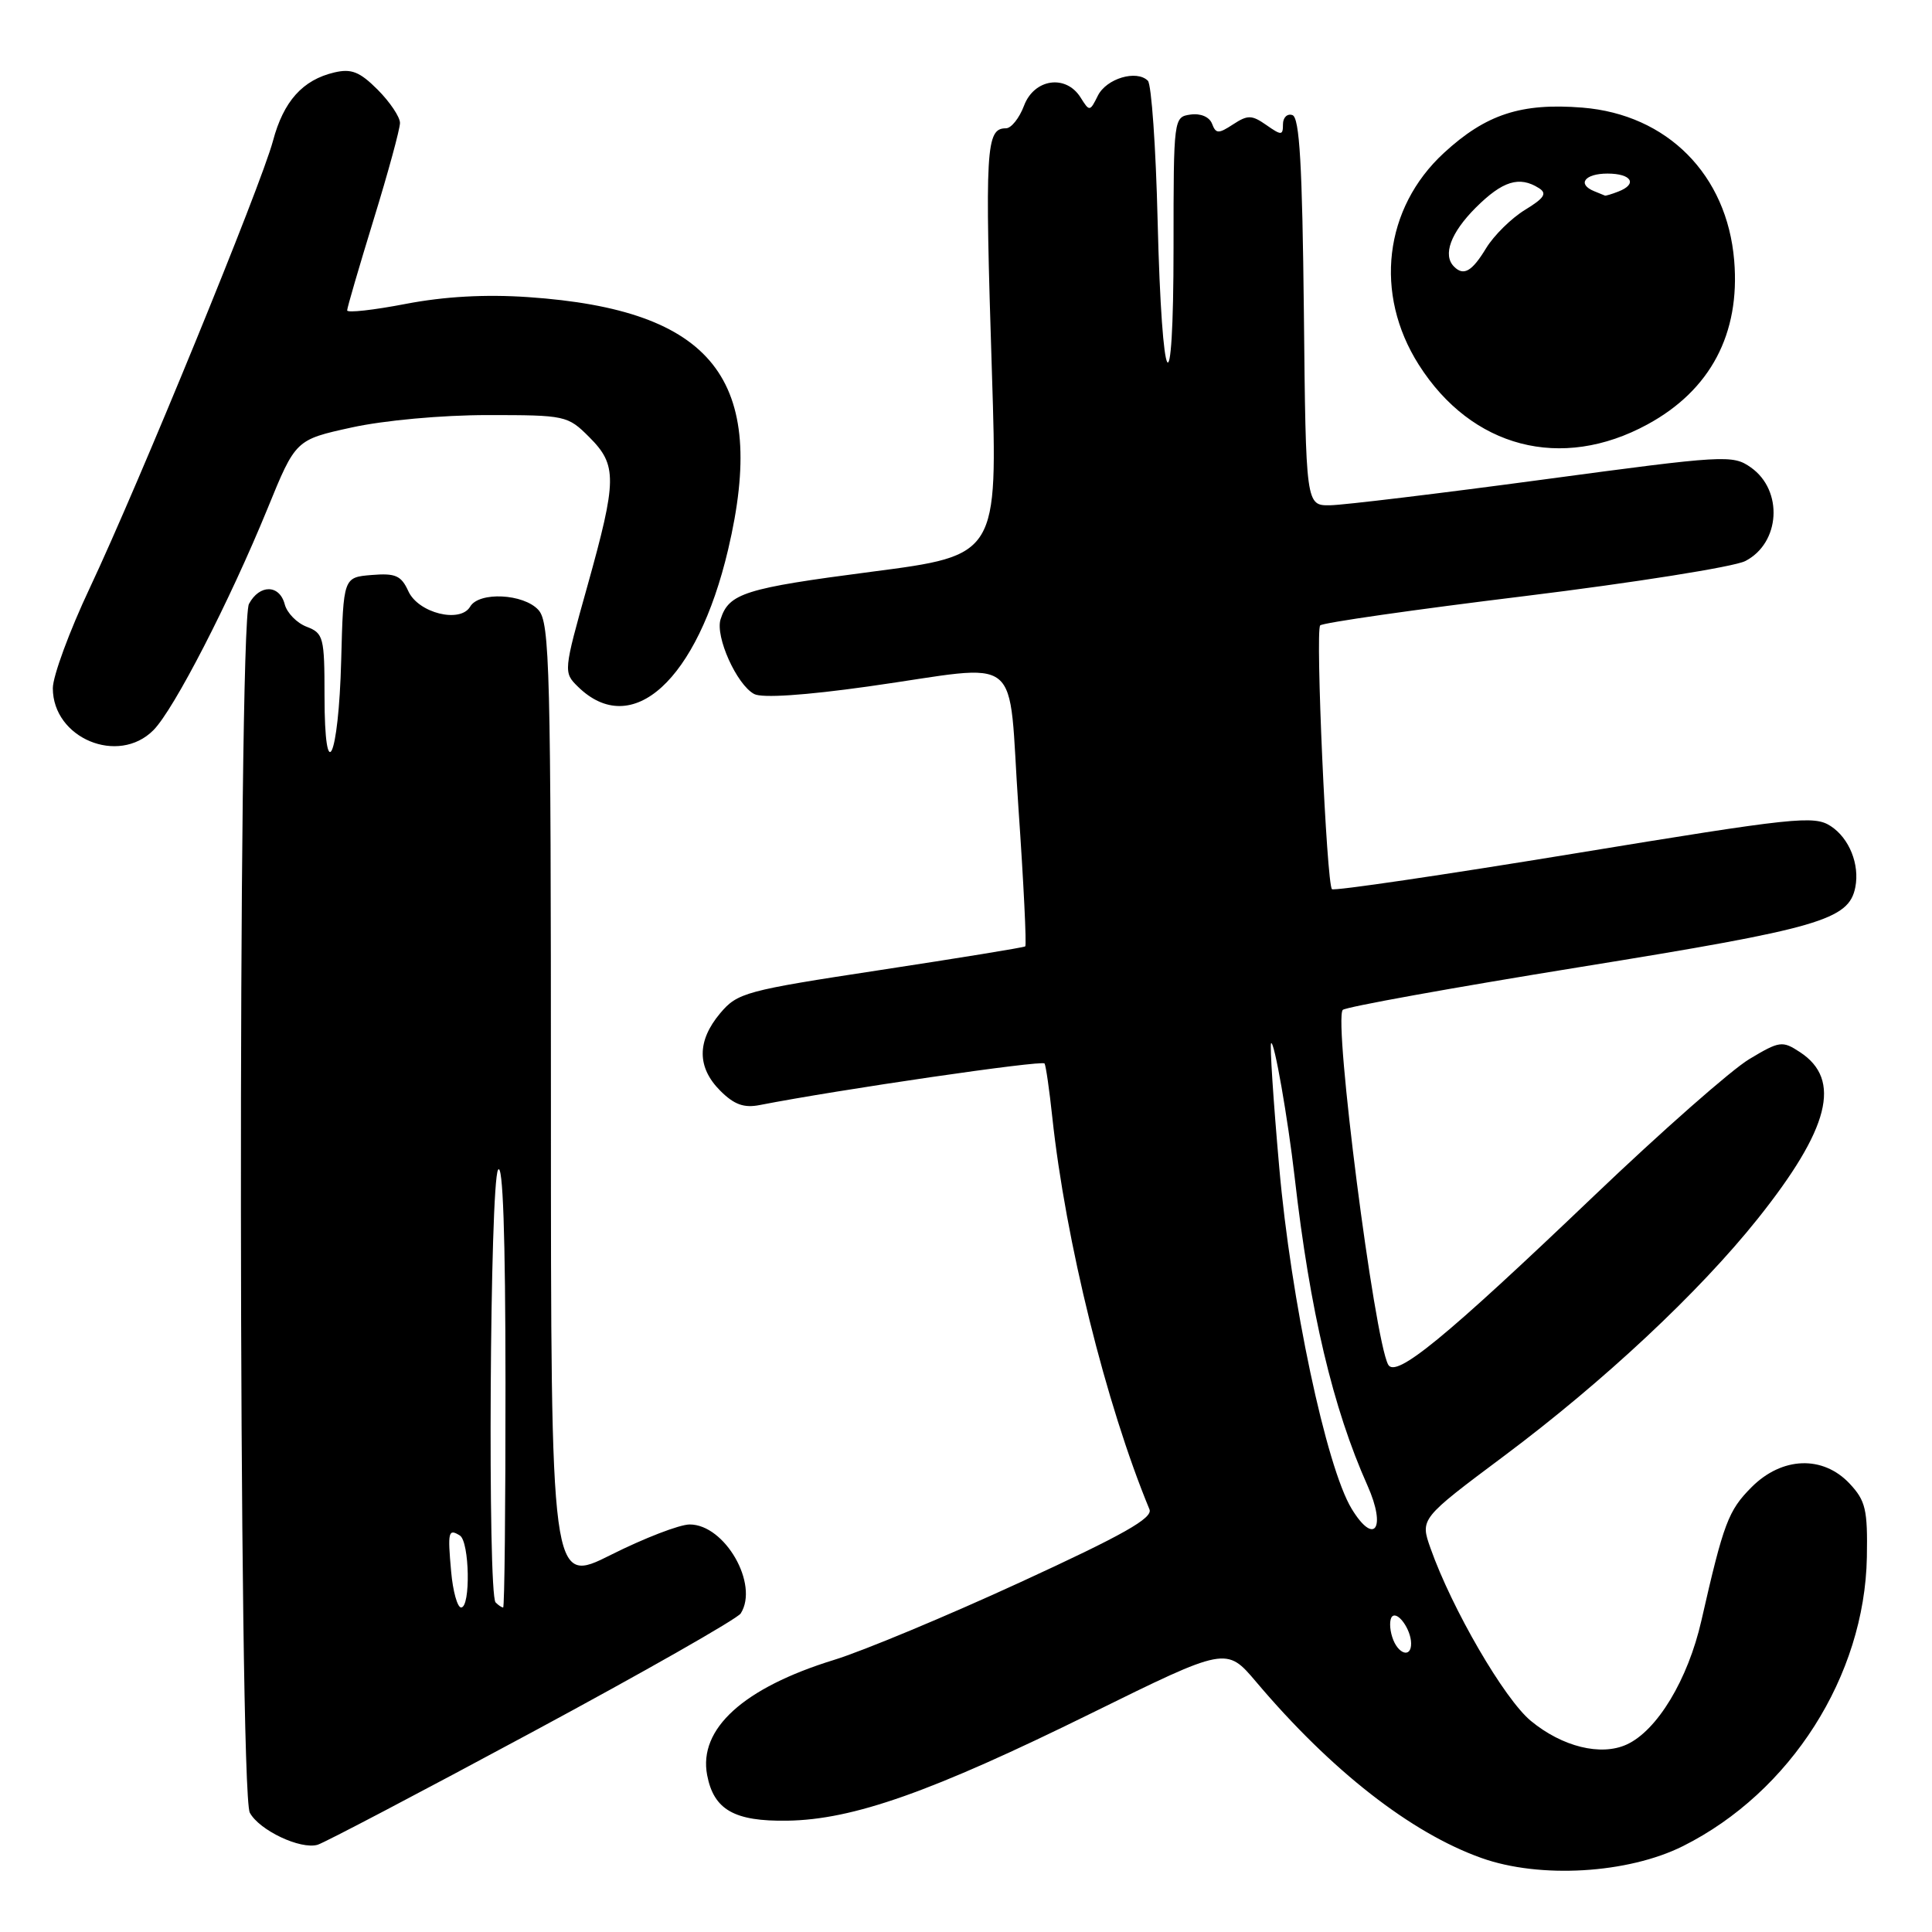 <?xml version="1.0" encoding="UTF-8" standalone="no"?>
<!DOCTYPE svg PUBLIC "-//W3C//DTD SVG 1.1//EN" "http://www.w3.org/Graphics/SVG/1.1/DTD/svg11.dtd" >
<svg xmlns="http://www.w3.org/2000/svg" xmlns:xlink="http://www.w3.org/1999/xlink" version="1.1" viewBox="0 0 256 256">
 <g >
 <path fill="currentColor"
d=" M 223.00 244.62 C 237.26 237.49 247.08 222.07 247.37 206.33 C 247.48 200.02 247.21 198.86 245.08 196.58 C 241.54 192.82 236.14 193.01 232.10 197.05 C 229.01 200.15 228.39 201.78 225.44 214.75 C 223.66 222.56 219.58 229.32 215.54 231.16 C 212.12 232.72 207.01 231.46 202.85 228.03 C 199.33 225.13 192.39 213.18 189.55 205.15 C 188.17 201.24 188.17 201.24 199.34 192.89 C 212.50 183.05 225.12 171.25 232.91 161.49 C 242.43 149.55 244.08 143.06 238.50 139.41 C 236.17 137.88 235.80 137.93 231.77 140.35 C 229.42 141.76 220.16 149.91 211.20 158.47 C 191.43 177.35 184.94 182.66 183.94 180.82 C 182.09 177.40 176.69 135.25 177.92 133.82 C 178.24 133.44 192.41 130.88 209.42 128.13 C 241.14 123.01 244.99 121.89 245.84 117.56 C 246.43 114.54 245.04 111.07 242.59 109.47 C 240.38 108.02 237.88 108.29 208.58 113.10 C 191.19 115.95 176.74 118.08 176.49 117.82 C 175.78 117.11 174.28 83.59 174.93 82.87 C 175.24 82.52 187.43 80.77 202.00 78.99 C 216.57 77.20 229.73 75.11 231.24 74.35 C 235.90 71.98 236.33 64.99 232.00 61.94 C 229.59 60.24 228.59 60.30 204.50 63.54 C 190.75 65.39 178.05 66.92 176.27 66.95 C 173.03 67.00 173.03 67.00 172.77 41.33 C 172.56 21.88 172.20 15.56 171.25 15.25 C 170.56 15.02 170.00 15.57 170.00 16.47 C 170.00 17.96 169.80 17.97 167.80 16.57 C 165.87 15.22 165.33 15.21 163.39 16.48 C 161.45 17.75 161.11 17.74 160.60 16.39 C 160.25 15.49 159.09 14.99 157.75 15.18 C 155.52 15.50 155.50 15.61 155.50 32.68 C 155.50 54.91 153.96 52.37 153.39 29.21 C 153.16 19.50 152.57 11.17 152.10 10.70 C 150.61 9.21 146.60 10.40 145.47 12.68 C 144.42 14.80 144.36 14.80 143.19 12.93 C 141.25 9.82 137.04 10.42 135.69 14.00 C 135.07 15.65 133.99 17.00 133.30 17.00 C 130.63 17.00 130.48 19.52 131.44 49.54 C 132.20 73.59 132.20 73.59 115.49 75.76 C 98.67 77.95 96.58 78.61 95.48 82.06 C 94.75 84.35 97.62 90.73 99.93 91.96 C 100.97 92.52 106.65 92.14 115.05 90.96 C 136.02 88.01 133.49 85.96 134.95 107.07 C 135.64 117.00 136.04 125.25 135.85 125.40 C 135.66 125.55 127.03 126.95 116.67 128.53 C 98.74 131.26 97.73 131.53 95.42 134.27 C 92.34 137.94 92.34 141.43 95.44 144.53 C 97.28 146.37 98.58 146.84 100.69 146.42 C 111.14 144.38 138.15 140.44 138.41 140.92 C 138.59 141.24 139.05 144.43 139.43 148.00 C 141.19 164.43 146.54 186.05 152.31 200.00 C 152.79 201.15 148.85 203.38 135.21 209.65 C 125.47 214.13 114.35 218.77 110.50 219.95 C 98.51 223.65 92.53 229.08 93.70 235.21 C 94.58 239.81 97.30 241.36 104.32 241.25 C 113.06 241.12 123.43 237.45 144.62 227.01 C 162.50 218.20 162.50 218.20 166.44 222.85 C 176.37 234.60 186.94 242.86 196.29 246.19 C 204.03 248.96 215.70 248.27 223.00 244.62 Z  M 70.51 229.52 C 85.26 221.58 97.70 214.50 98.15 213.79 C 100.60 209.93 96.05 202.00 91.39 202.00 C 90.05 202.00 85.37 203.81 80.98 206.01 C 73.00 210.02 73.00 210.02 73.00 146.34 C 73.00 88.49 72.85 82.49 71.35 80.83 C 69.39 78.66 63.47 78.37 62.30 80.38 C 60.99 82.62 55.43 81.24 54.11 78.34 C 53.16 76.26 52.41 75.93 49.24 76.19 C 45.50 76.50 45.50 76.50 45.21 87.49 C 44.87 100.58 43.00 104.54 43.00 92.18 C 43.00 84.45 42.86 83.90 40.64 83.05 C 39.34 82.56 38.03 81.22 37.73 80.08 C 37.04 77.43 34.39 77.40 32.99 80.02 C 31.50 82.81 31.60 237.39 33.10 240.19 C 34.35 242.52 39.82 245.11 42.09 244.44 C 42.97 244.18 55.75 237.47 70.51 229.52 Z  M 20.33 96.75 C 23.05 94.01 30.40 79.73 35.45 67.39 C 39.17 58.27 39.17 58.27 46.61 56.64 C 50.89 55.70 58.54 55.00 64.61 55.00 C 74.93 55.00 75.22 55.06 78.08 57.92 C 81.80 61.64 81.77 63.56 77.82 77.70 C 74.67 88.94 74.65 89.10 76.57 90.98 C 83.75 98.03 92.40 90.15 96.48 72.82 C 101.80 50.27 94.50 41.05 70.00 39.37 C 64.33 38.98 58.92 39.28 53.75 40.27 C 49.49 41.09 46.00 41.48 46.00 41.13 C 46.00 40.78 47.58 35.38 49.50 29.12 C 51.43 22.86 53.00 17.09 53.00 16.29 C 53.00 15.50 51.67 13.52 50.05 11.89 C 47.66 9.50 46.56 9.07 44.30 9.60 C 40.10 10.59 37.57 13.41 36.17 18.67 C 34.58 24.61 18.42 64.05 11.90 77.90 C 9.20 83.62 7.00 89.60 7.00 91.19 C 7.00 97.82 15.67 101.44 20.33 96.75 Z  M 218.31 56.23 C 226.64 51.70 230.60 44.23 229.79 34.53 C 228.85 23.15 220.93 15.17 209.68 14.26 C 201.56 13.61 196.89 15.14 191.32 20.27 C 183.39 27.58 182.04 38.94 187.99 48.32 C 194.99 59.35 206.88 62.46 218.31 56.23 Z  M 184.48 216.92 C 184.11 215.78 184.11 214.56 184.46 214.20 C 185.21 213.45 186.96 215.91 186.98 217.75 C 187.01 219.78 185.19 219.18 184.48 216.92 Z  M 179.10 199.92 C 175.74 194.40 171.04 172.25 169.50 154.62 C 168.72 145.80 168.24 138.42 168.43 138.23 C 168.84 137.83 170.65 148.18 171.55 156.00 C 173.57 173.72 176.61 186.58 181.21 196.87 C 183.73 202.53 182.11 204.87 179.10 199.92 Z  M 59.78 208.25 C 59.30 202.95 59.41 202.52 60.93 203.46 C 62.22 204.26 62.38 213.00 61.10 213.00 C 60.61 213.00 60.01 210.86 59.78 208.25 Z  M 65.67 212.33 C 64.60 211.26 64.91 156.68 66.00 155.00 C 66.64 154.01 66.97 163.67 66.98 183.25 C 66.99 199.61 66.85 213.00 66.67 213.00 C 66.48 213.00 66.03 212.70 65.67 212.33 Z  M 192.67 35.33 C 191.13 33.80 192.22 30.85 195.53 27.53 C 199.10 23.97 201.32 23.28 203.92 24.93 C 205.03 25.63 204.63 26.25 202.07 27.81 C 200.27 28.91 197.95 31.19 196.91 32.90 C 195.04 35.98 193.94 36.61 192.67 35.33 Z  M 211.25 25.34 C 208.93 24.40 209.98 23.00 213.00 23.00 C 216.21 23.00 217.03 24.39 214.42 25.39 C 213.55 25.73 212.76 25.96 212.67 25.92 C 212.58 25.88 211.94 25.62 211.25 25.34 Z "/>
</g>
</svg>
